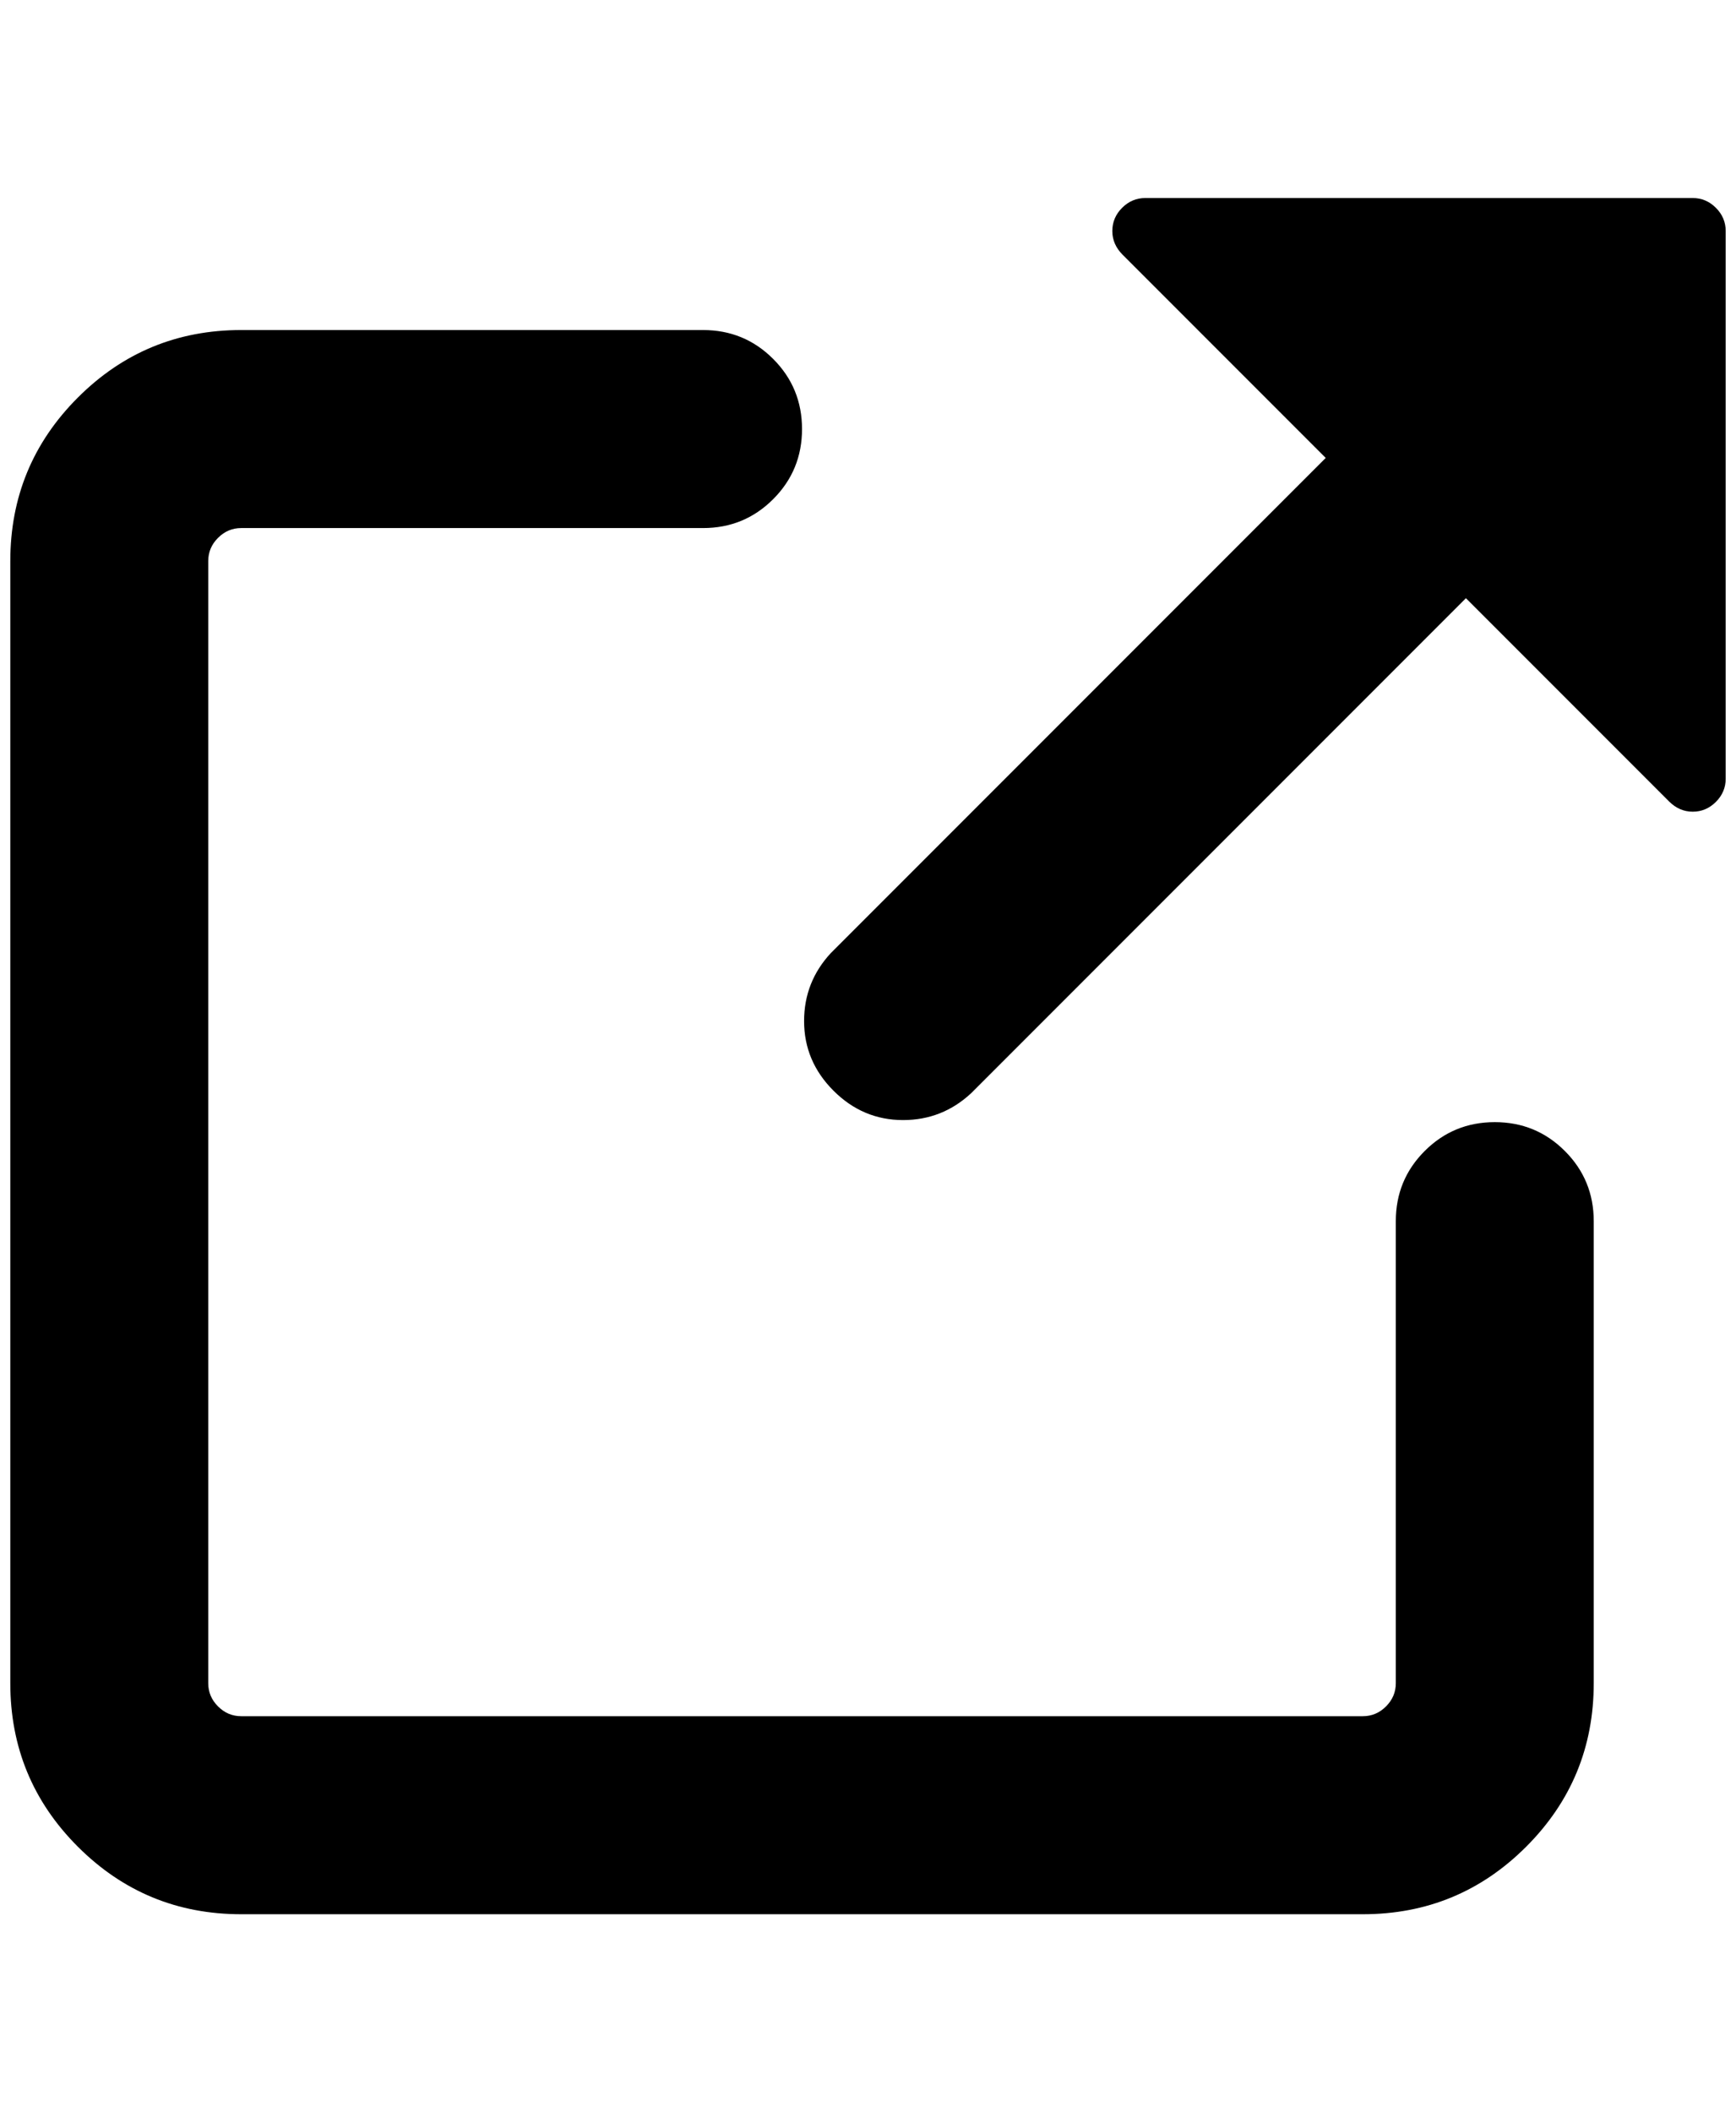 <?xml version="1.0" standalone="no"?>
<!DOCTYPE svg PUBLIC "-//W3C//DTD SVG 1.1//EN" "http://www.w3.org/Graphics/SVG/1.1/DTD/svg11.dtd" >
<svg xmlns="http://www.w3.org/2000/svg" xmlns:xlink="http://www.w3.org/1999/xlink" version="1.1" viewBox="-10 0 1684 2048">
   <path fill="currentColor"
d="M224 320h448q40 0 68 28t28 68t-28 68t-68 28h-448q-13 0 -22.5 9.5t-9.5 22.5v1088q0 13 9.5 22.5t22.5 9.5h1088q13 0 22.5 -9.5t9.5 -22.5v-448q0 -40 28 -68t68 -28t68 28t28 68v448q0 93 -65.5 158.5t-158.5 65.5h-1088q-93 0 -158.5 -65.5t-65.5 -158.5v-1088
q0 -93 65.5 -158.5t158.5 -65.5zM1101 192h531q13 0 22.5 9.5t9.5 22.5v531q0 13 -9.5 22.5t-22.5 9.5t-23 -10l-49 -49l-99 -99l-49 -49l-480 480q-28 26 -66 26q-39 0 -67.5 -28.5t-28.5 -67.5q0 -38 26 -66l120 -120l240 -240l120 -120l-197 -197q-10 -10 -10 -23
t9.5 -22.5t22.5 -9.5z" />
</svg>
